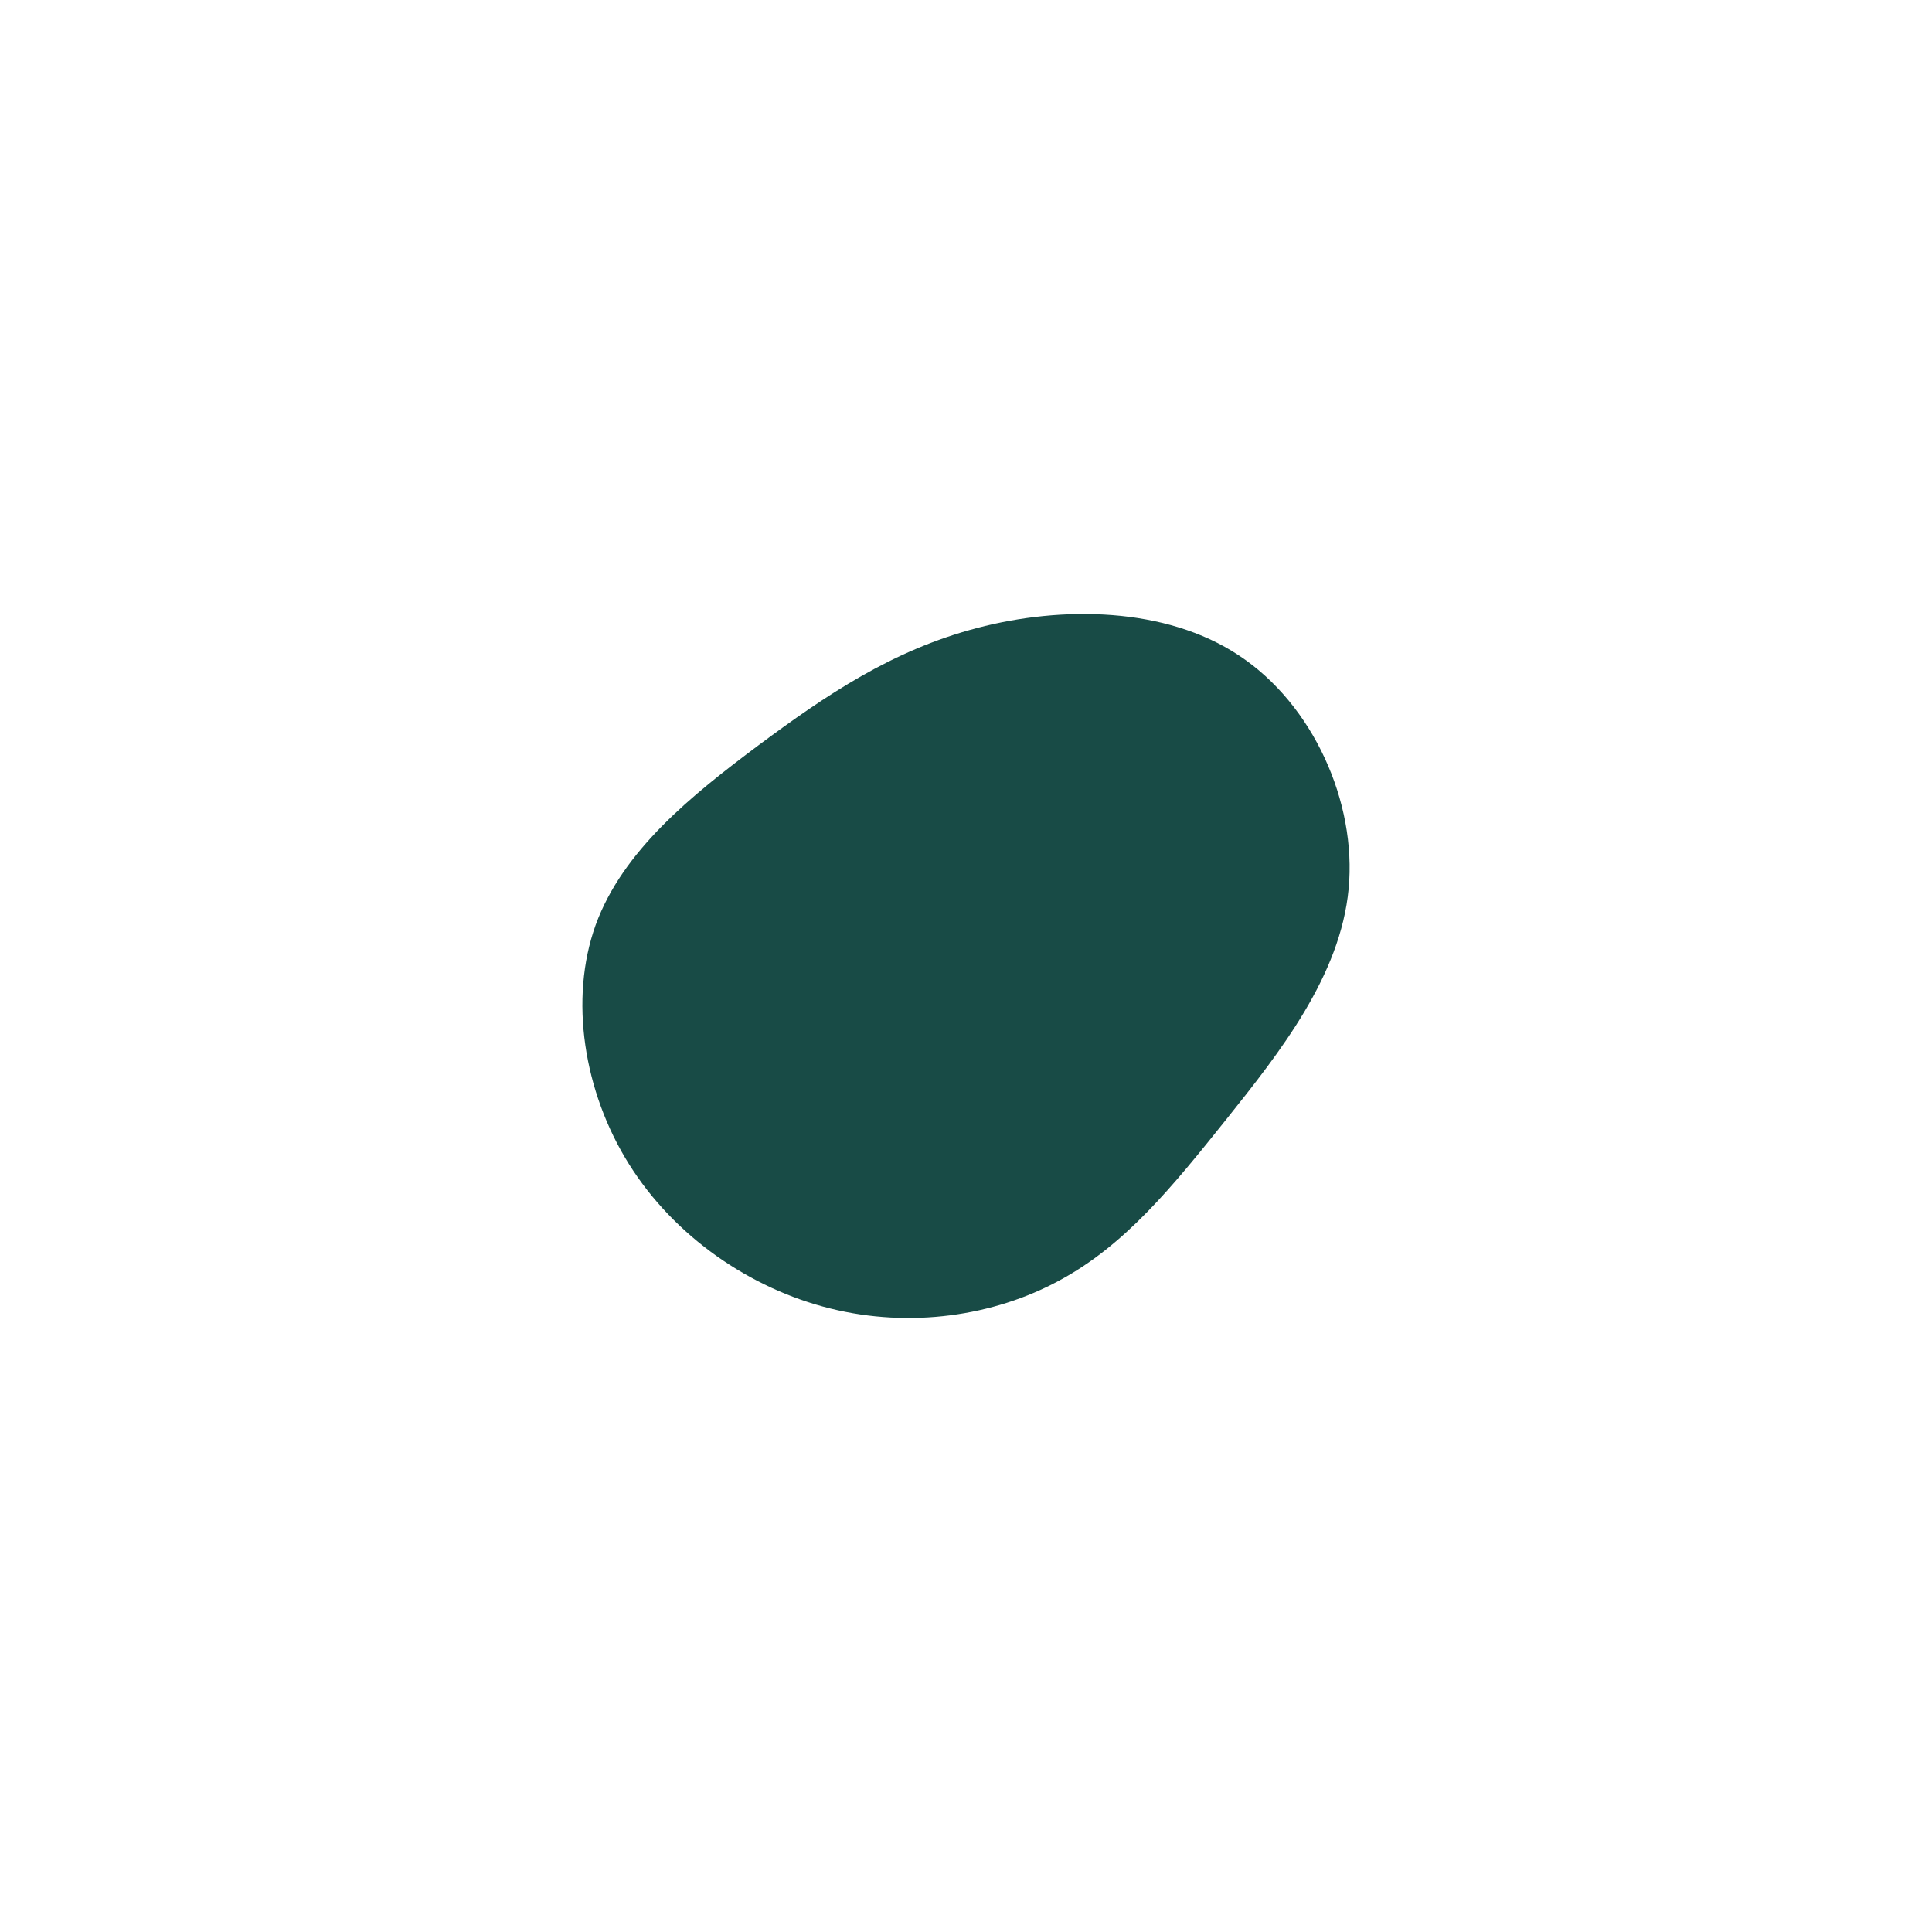 <svg id="visual" viewBox="0 0 400 400" width="400" height="400" xmlns="http://www.w3.org/2000/svg" xmlns:xlink="http://www.w3.org/1999/xlink" version="1.1"><g transform="translate(198.421 202.313)"><path d="M58.1 -66.6C73.4 -56.5 82.5 -36.3 80.8 -18.3C79.1 -0.3 66.6 15.5 55.5 29.4C44.3 43.4 34.5 55.5 20.9 62.8C7.3 70.2 -10 72.7 -26.5 68.6C-43.1 64.5 -58.8 53.7 -68.2 38.7C-77.6 23.7 -80.6 4.5 -75.1 -10.8C-69.5 -26.2 -55.3 -37.6 -41.4 -48C-27.4 -58.4 -13.7 -67.7 3.9 -72.3C21.4 -76.9 42.9 -76.7 58.1 -66.6" fill="#184b46"></path></g></svg>